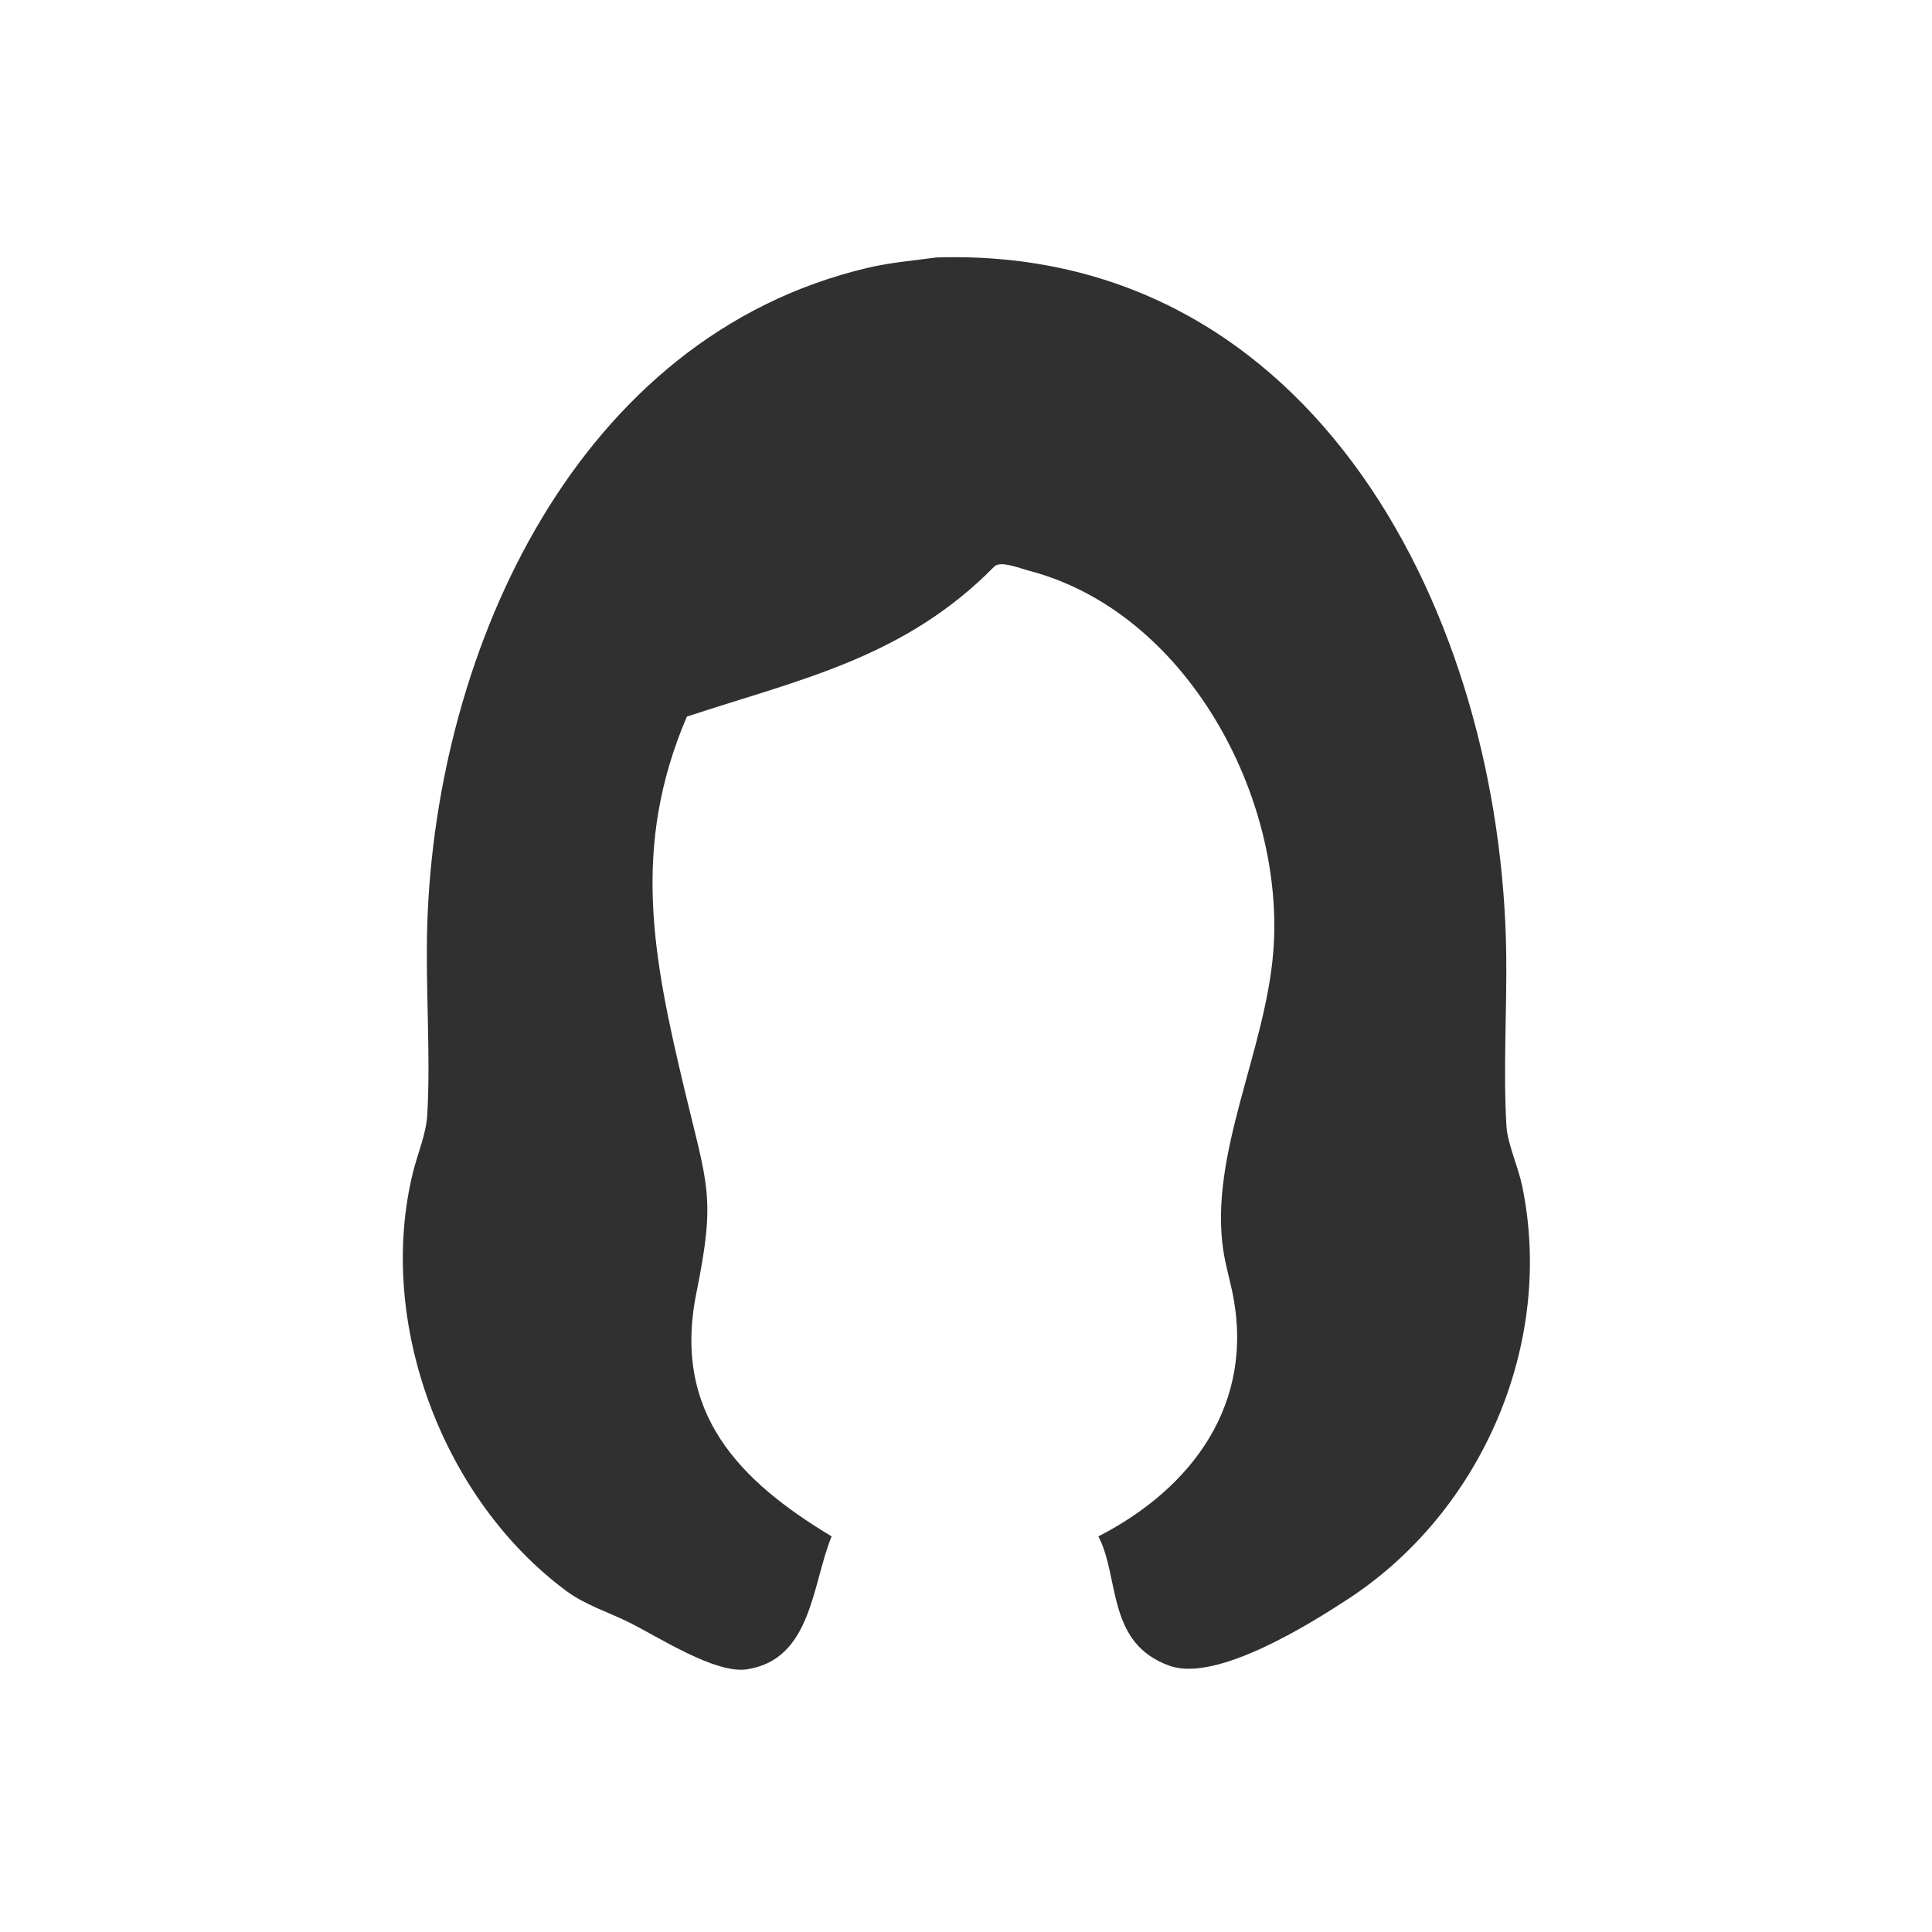 <?xml version="1.0" encoding="utf-8" ?>
<svg xmlns="http://www.w3.org/2000/svg" xmlns:xlink="http://www.w3.org/1999/xlink" width="1024" height="1024">
	<path fill="#303030" transform="scale(2 2)" d="M248.118 68.234C348.492 65.007 398.101 163.545 399.172 253.294C399.346 267.872 398.342 284.257 399.236 298.582C399.512 303.016 402.351 309.307 403.371 314.203C412.061 355.881 392.804 400.484 357.319 423.714C347.14 430.378 322.505 445.819 310.073 441.488C293.176 435.602 296.789 418.078 291.088 407.153C315.981 394.382 332.756 371.889 326.567 342.348C325.79 338.644 324.717 334.958 324.164 331.215C320.434 305.976 335.326 278.599 337.43 252.272C340.709 211.224 314.378 161.985 272.46 151.185C270.475 150.673 265.292 148.565 263.593 150.051C239.679 174.413 211.972 180.023 182.03 189.906C167.235 224.452 173.034 253.707 181.419 288.806C187.556 314.499 189.718 317.138 184.556 342.612C178.102 374.469 195.956 392.466 220.385 407.153C215.185 419.845 215.144 439.774 197.927 442.39C189.588 443.656 174.649 433.908 166.737 429.963C161.137 427.172 155.112 425.357 150.039 421.594C117.232 397.252 99.616 350.215 109.484 310.529C110.688 305.687 112.939 300.479 113.226 295.507C114.175 279.089 112.691 261.372 113.245 244.602C115.646 171.82 152.959 89.115 229.935 70.982C235.983 69.558 241.988 69.068 248.118 68.234Z"/>
</svg>

